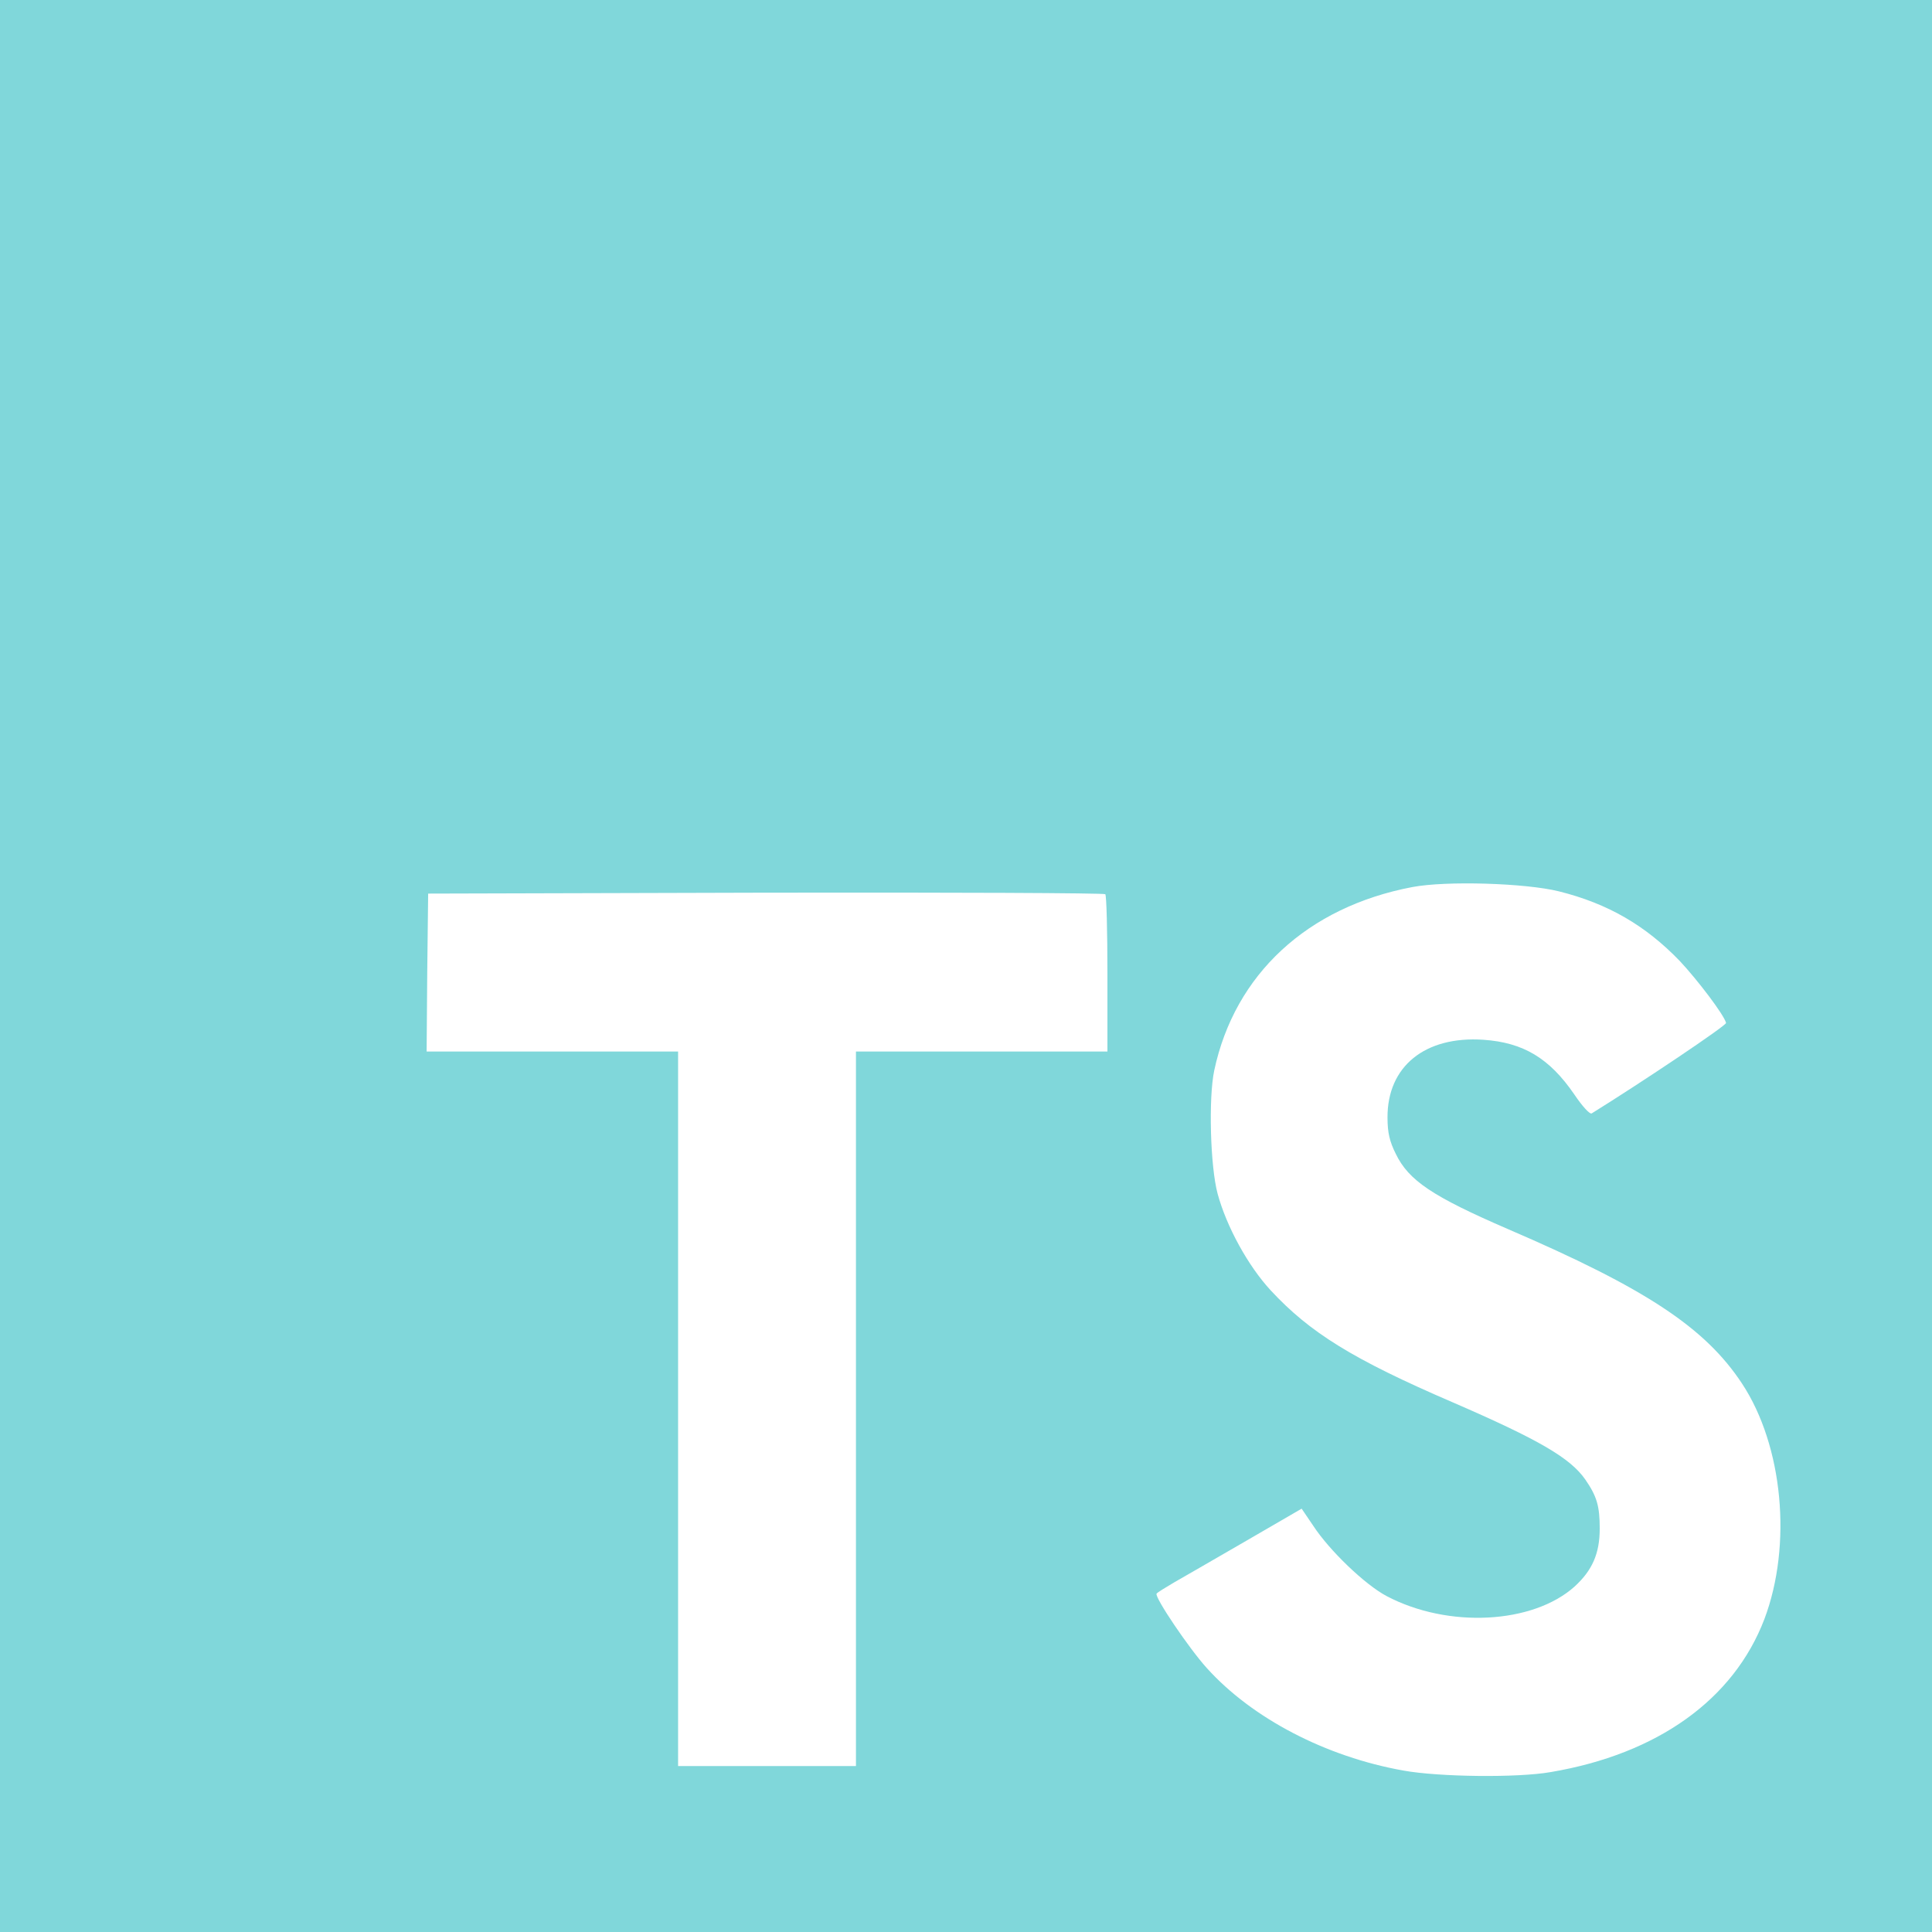 <?xml version="1.0" encoding="UTF-8" standalone="no"?>
<svg width="502px" height="502px" viewBox="0 0 502 502" version="1.1" xmlns="http://www.w3.org/2000/svg" xmlns:xlink="http://www.w3.org/1999/xlink">
    <!-- Generator: Sketch 42 (36781) - http://www.bohemiancoding.com/sketch -->
    <title>typescript-seeklogo.com</title>
    <desc>Created with Sketch.</desc>
    <defs></defs>
    <g id="General-Symbols" stroke="none" stroke-width="1" fill="none" fill-rule="evenodd">
        <g id="TS" transform="translate(-777, -651)" fill-rule="nonzero" fill="#80D7DA">
            <g id="typescript-seeklogo.com" transform="translate(777, 651)">
                <g id="Group">
                    <path d="M5.45264936e-14,251 L2.3787859e-14,5.68434189e-14 L251,0 L502,0 L502,251 L502,502 L251,502 L8.52651283e-14,502 L5.45264936e-14,251 Z M111.011,252.665 L110.852,273.223 L143.521,273.223 L176.191,273.223 L176.191,366.053 L176.191,458.883 L199.299,458.883 L222.407,458.883 L222.407,366.053 L222.407,273.223 L255.077,273.223 L287.747,273.223 L287.747,253.063 C287.747,241.908 287.508,232.585 287.189,232.346 C286.95,232.027 247.188,231.868 198.98,231.948 L111.25,232.187 L111.011,252.665 Z M405.064,231.603 C396.379,229.452 375.821,228.814 366.976,230.488 C339.725,235.667 320.84,253.117 315.501,278.138 C313.987,285.309 314.465,303.078 316.378,310.17 C318.688,318.696 324.266,328.895 330.163,335.27 C340.362,346.266 351.518,353.199 377.414,364.354 C400.044,374.155 408.013,378.856 411.917,384.434 C414.945,388.817 415.662,391.367 415.662,397.183 C415.662,403.638 413.75,408.02 409.128,412.243 C398.291,421.965 376.299,423.16 360.283,414.714 C354.705,411.765 345.462,402.921 341.239,396.466 L338.211,392.004 L323.788,400.371 C315.82,404.992 307.373,409.853 305.142,411.128 C302.832,412.482 300.76,413.757 300.521,414.076 C299.963,415.032 308.967,428.339 313.589,433.439 C325.382,446.507 344.506,456.467 364.665,460.053 C373.908,461.726 394.307,461.965 402.913,460.451 C430.722,455.75 450.483,441.567 458.452,420.69 C465.703,401.486 463.312,375.669 452.635,359.494 C443.073,344.991 427.694,334.792 391.757,319.334 C372.235,310.887 366.02,306.744 362.673,299.811 C361.079,296.624 360.522,294.313 360.522,290.409 C360.442,277.102 370.243,269.134 385.462,270.169 C395.821,270.887 402.594,274.95 409.048,284.353 C411.2,287.54 413.112,289.612 413.59,289.293 C426.818,281.086 448.651,266.424 448.491,265.787 C447.933,263.635 441.081,254.631 436.459,249.691 C427.535,240.448 417.813,234.79 405.064,231.603 Z" id="Combined-Shape"></path>
                </g>
            </g>
        </g>
    </g>
</svg>